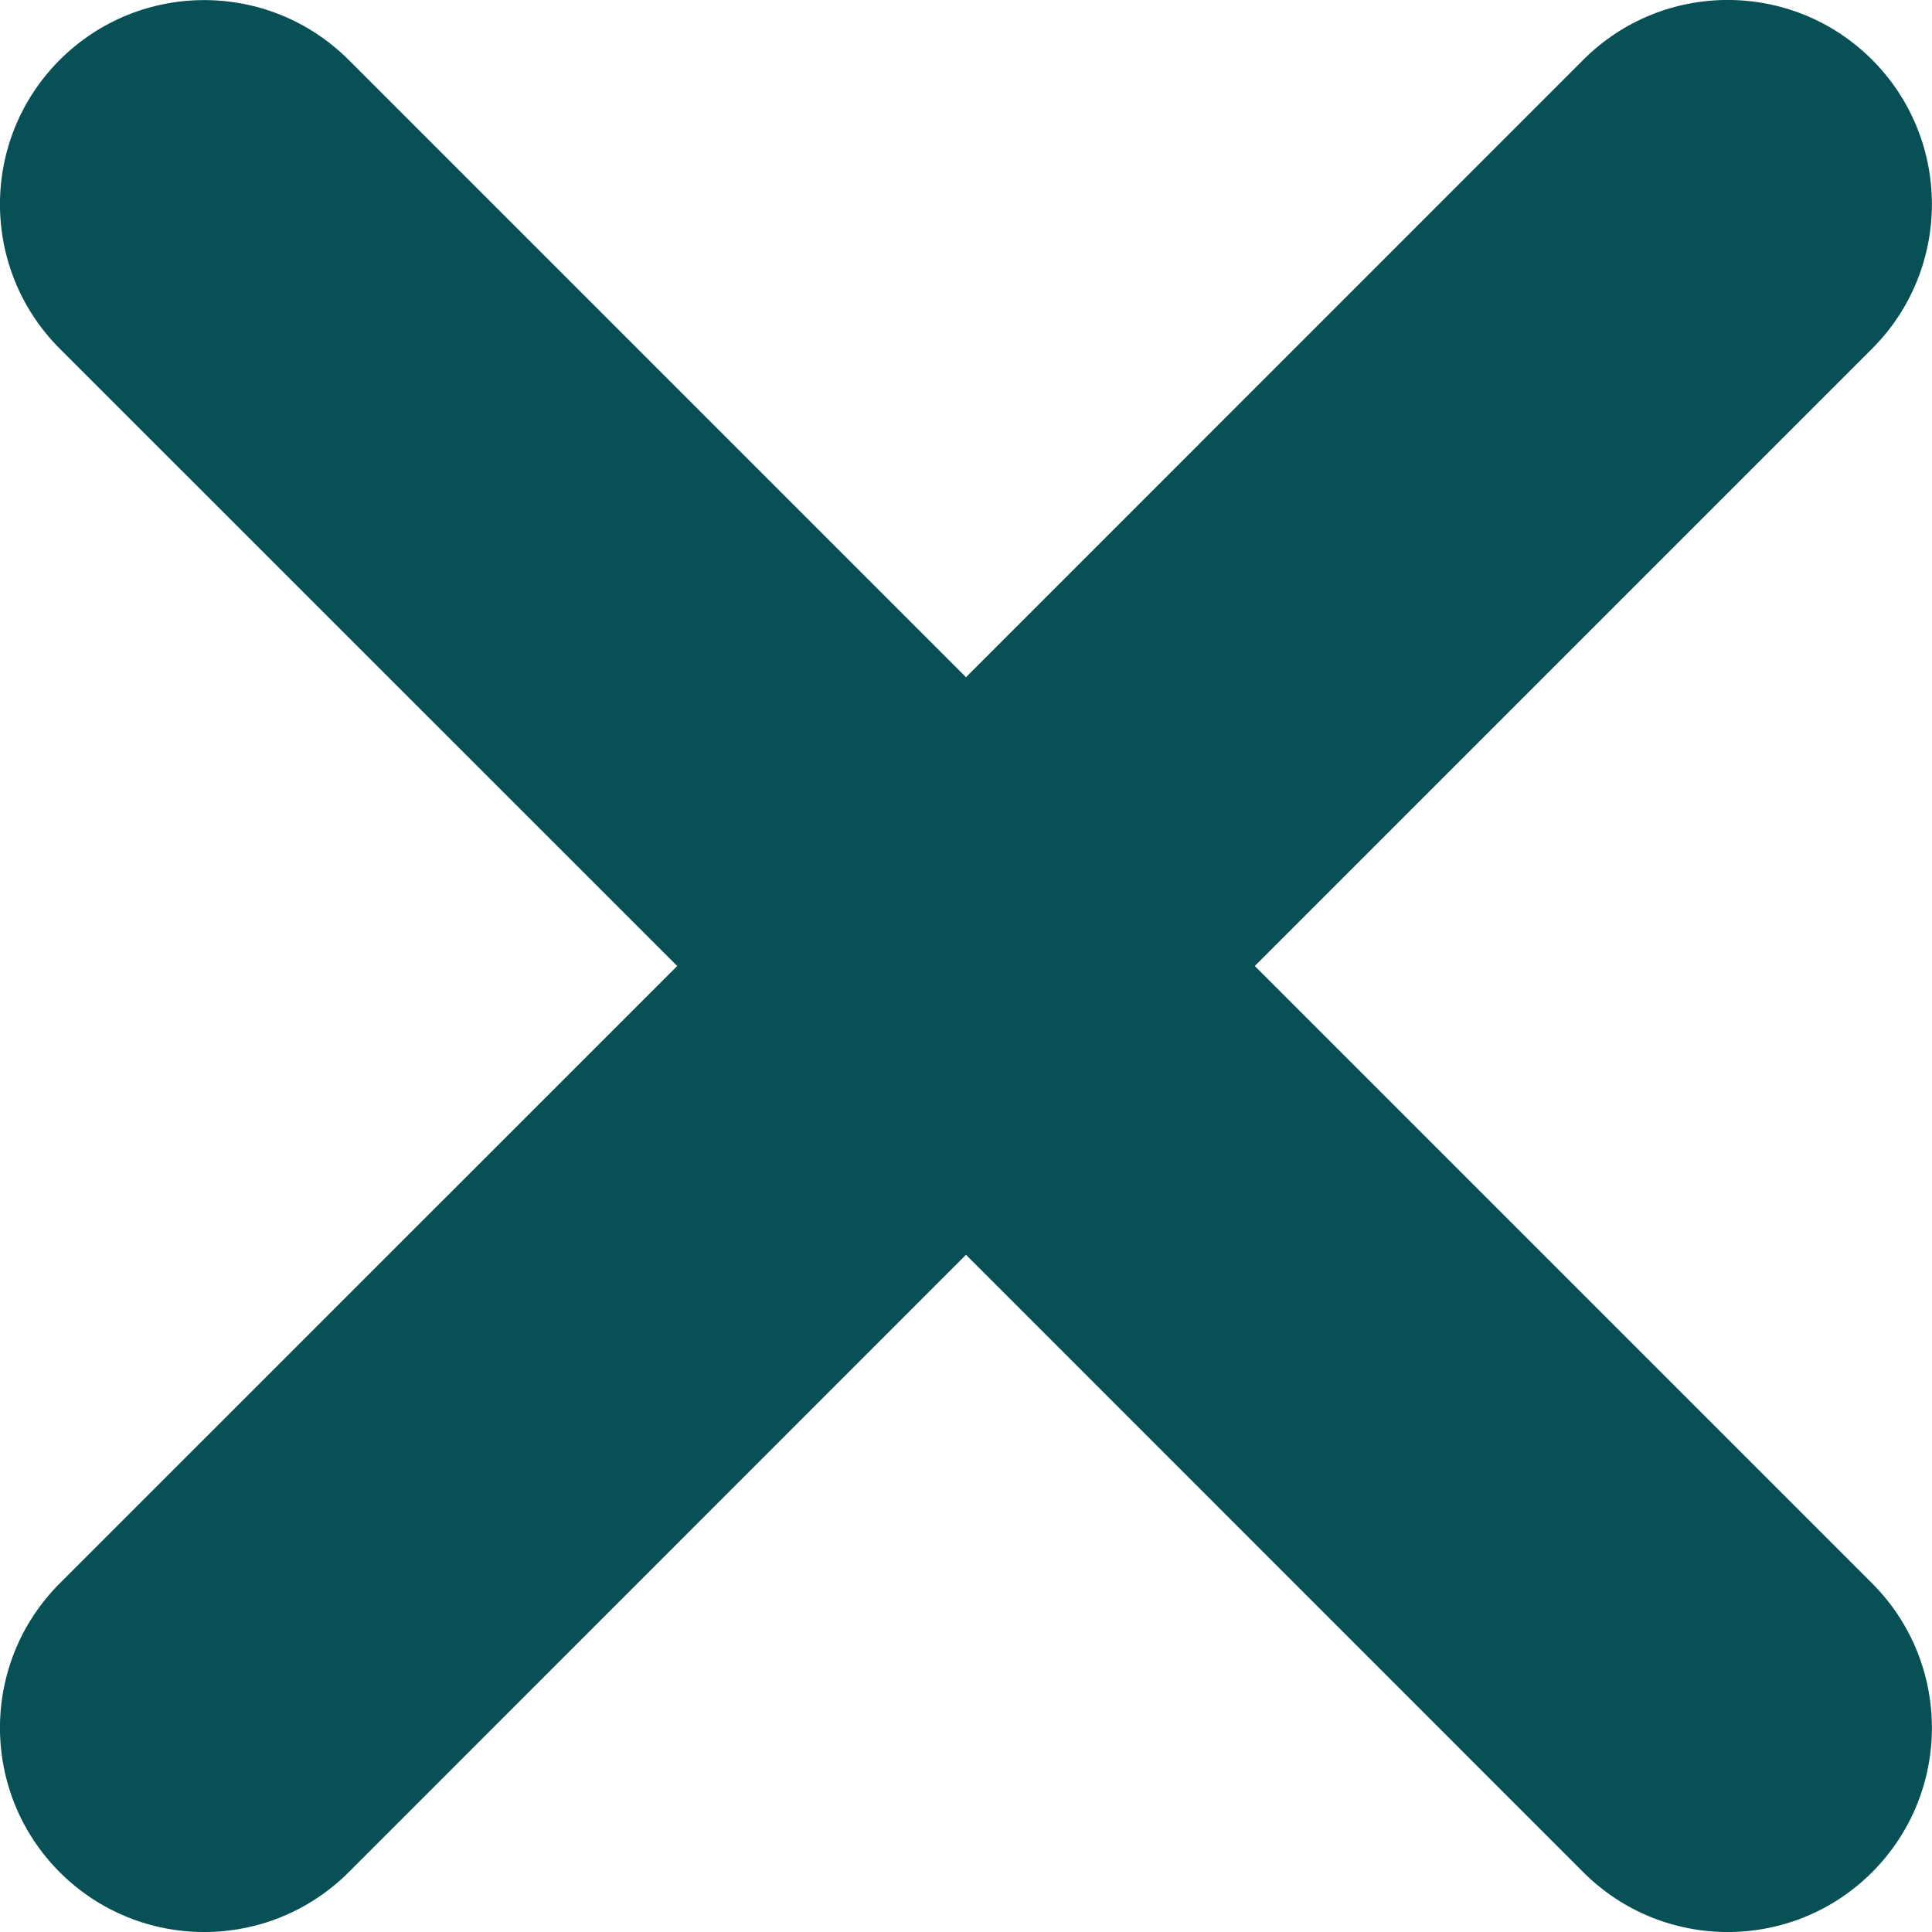 <svg width="15" height="15" viewBox="0 0 15 15" fill="none" xmlns="http://www.w3.org/2000/svg">
    <path d="M9.742 7.5L14.535 2.707C15.154 2.087 15.154 1.084 14.535 0.464C13.916 -0.155 12.912 -0.155 12.293 0.464L7.5 5.258L2.707 0.465C2.087 -0.154 1.084 -0.154 0.464 0.465C-0.155 1.084 -0.155 2.088 0.464 2.707L5.258 7.5L0.464 12.293C-0.155 12.913 -0.155 13.916 0.464 14.536C1.084 15.155 2.087 15.155 2.707 14.536L7.5 9.742L12.293 14.536C12.912 15.155 13.916 15.155 14.535 14.536C15.154 13.916 15.154 12.913 14.535 12.293L9.742 7.5Z" fill="#075055"/>
</svg>

